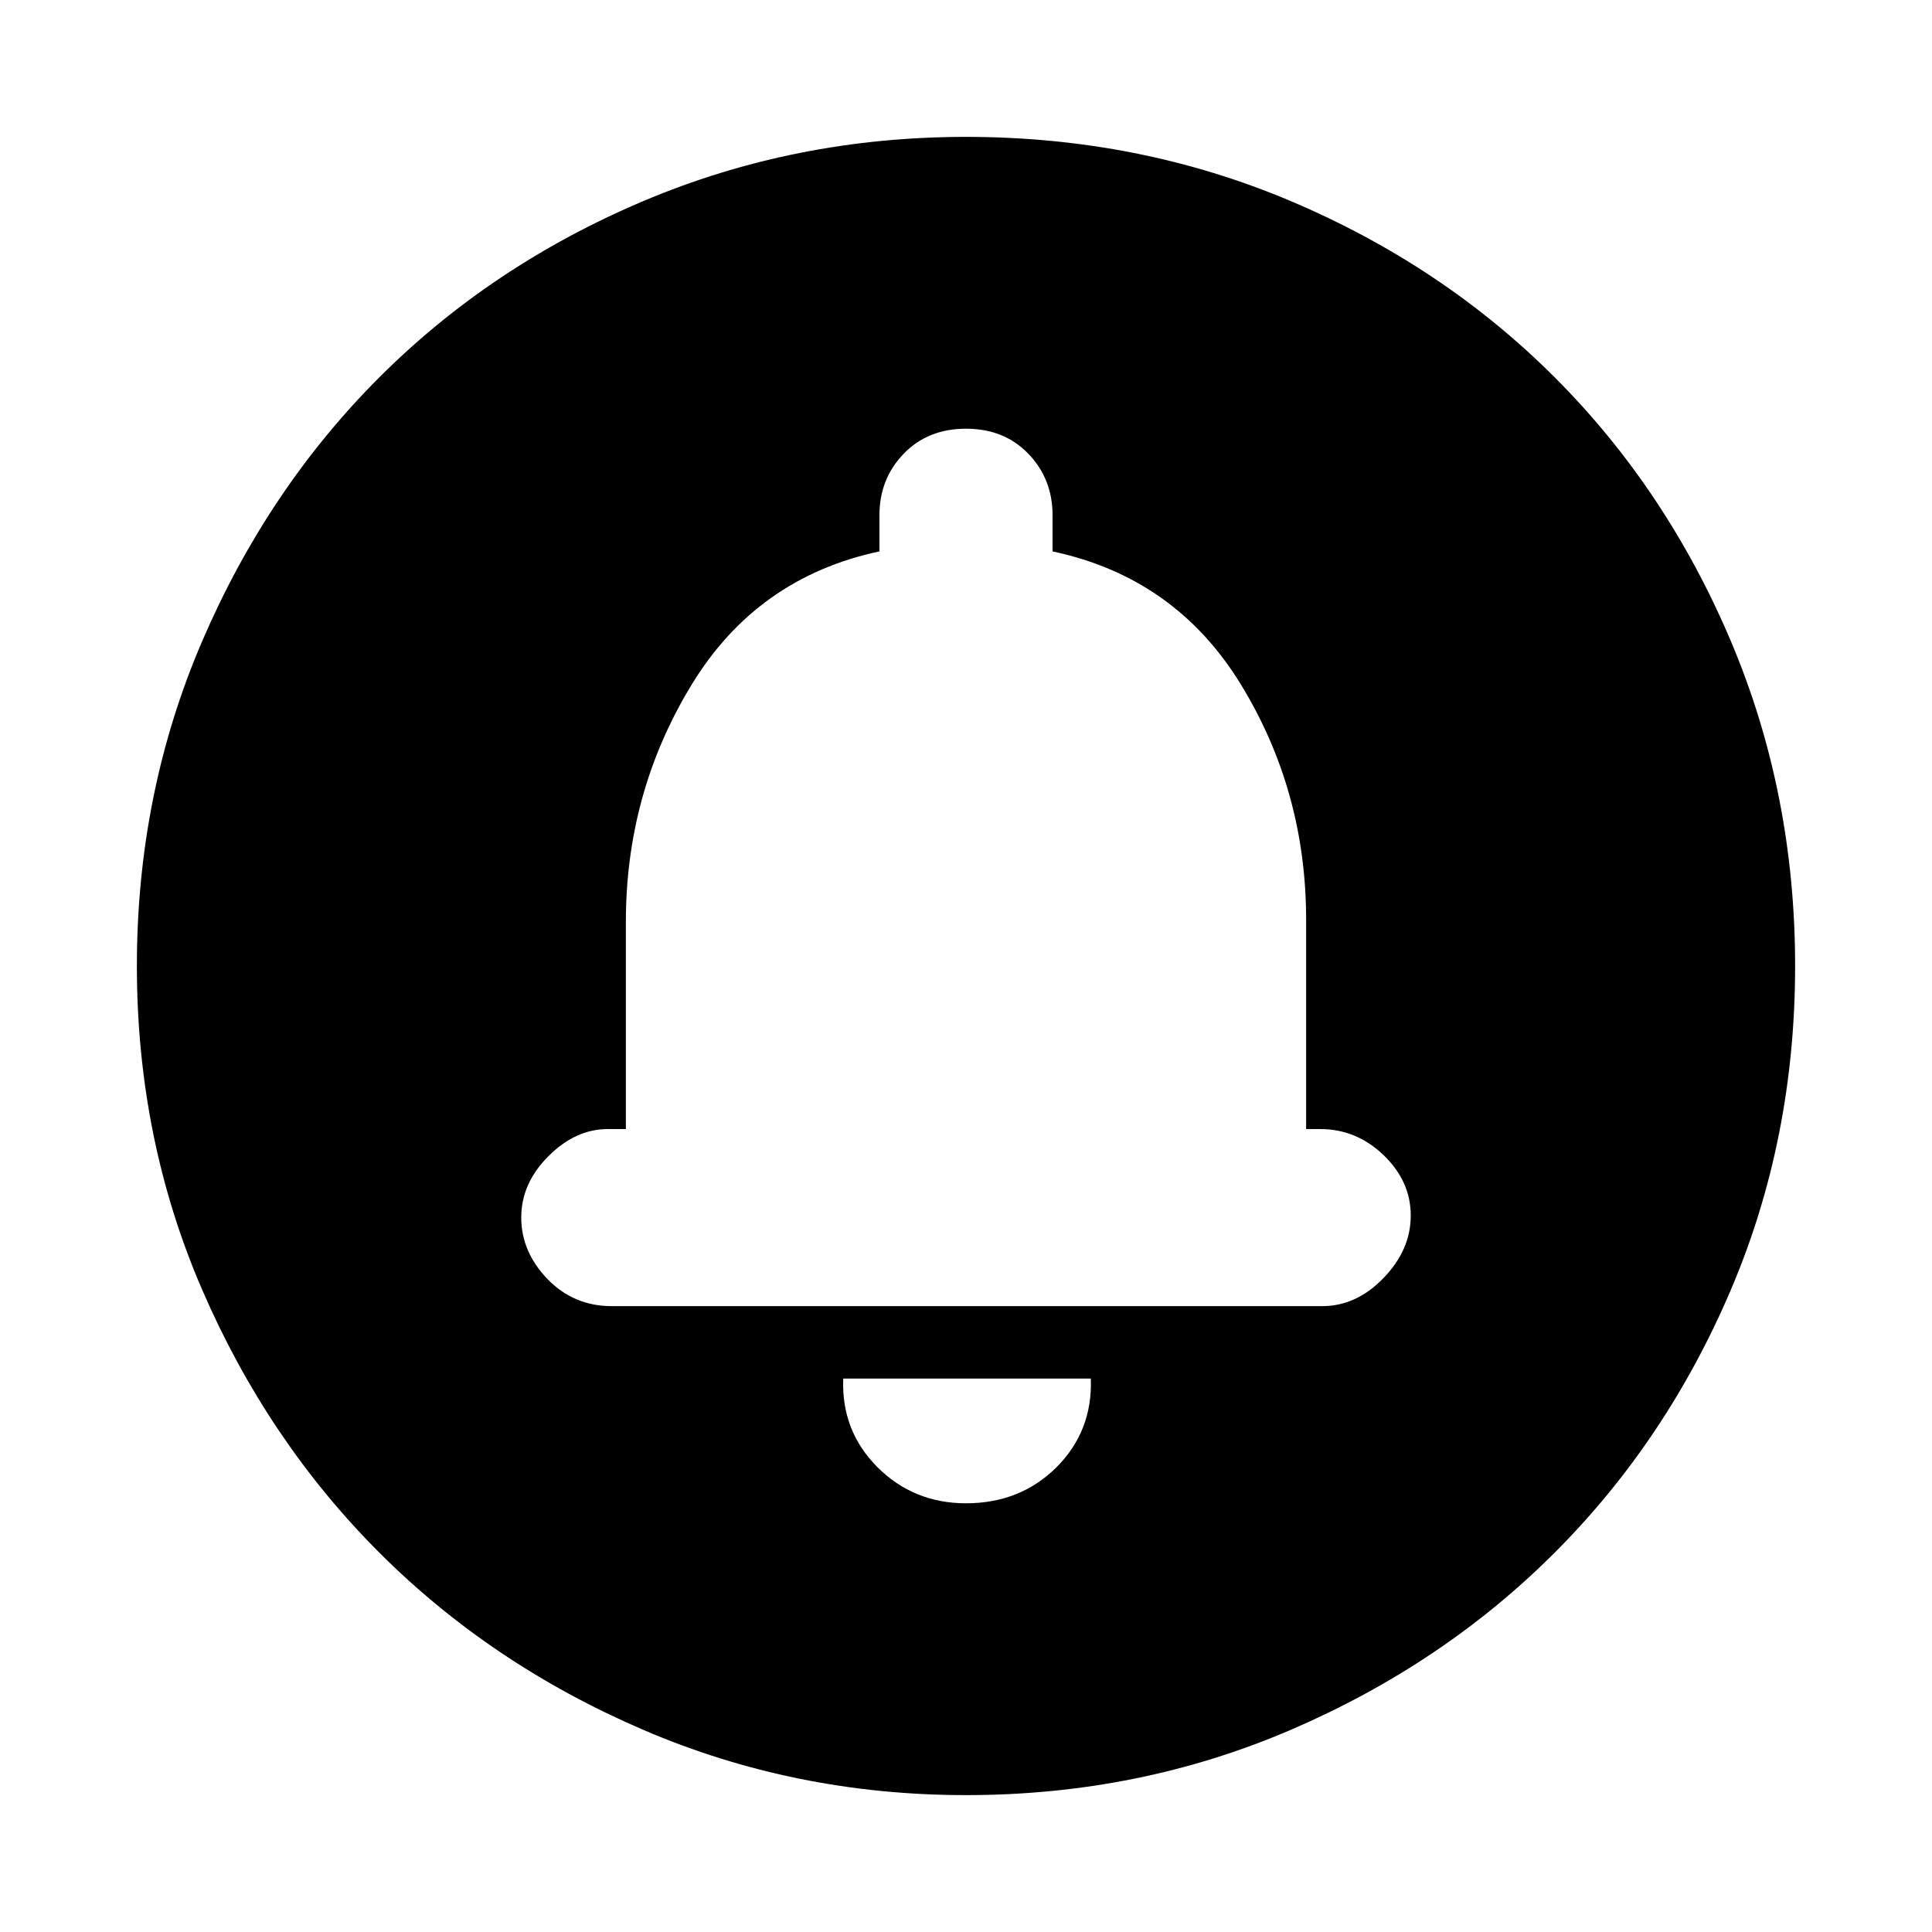 <svg xmlns="http://www.w3.org/2000/svg" height="20" width="20"><path d="M10 15.562q.562 0 .938-.374.374-.376.354-.917H8.729q-.021.541.354.917.375.374.917.374Zm-3.667-2.041h7.355q.354 0 .635-.292.281-.291.281-.646 0-.354-.281-.625-.281-.27-.656-.27h-.146V9.521q0-1.333-.677-2.438-.677-1.104-1.948-1.375v-.375q0-.375-.25-.635T10 4.438q-.396 0-.646.26t-.25.635v.375q-1.271.271-1.948 1.386-.677 1.114-.677 2.448v2.146h-.187q-.334 0-.615.281-.281.281-.281.635t.271.636q.271.281.666.281ZM10 18.583q-1.771 0-3.344-.677t-2.729-1.833q-1.156-1.156-1.833-2.719-.677-1.562-.677-3.354t.677-3.365q.677-1.573 1.833-2.729Q5.083 2.75 6.656 2.083 8.229 1.417 10 1.417q1.792 0 3.365.666 1.573.667 2.729 1.823 1.156 1.156 1.823 2.729.666 1.573.666 3.365 0 1.792-.666 3.354-.667 1.563-1.823 2.719t-2.729 1.833q-1.573.677-3.365.677Zm0-9.062Z"/></svg>